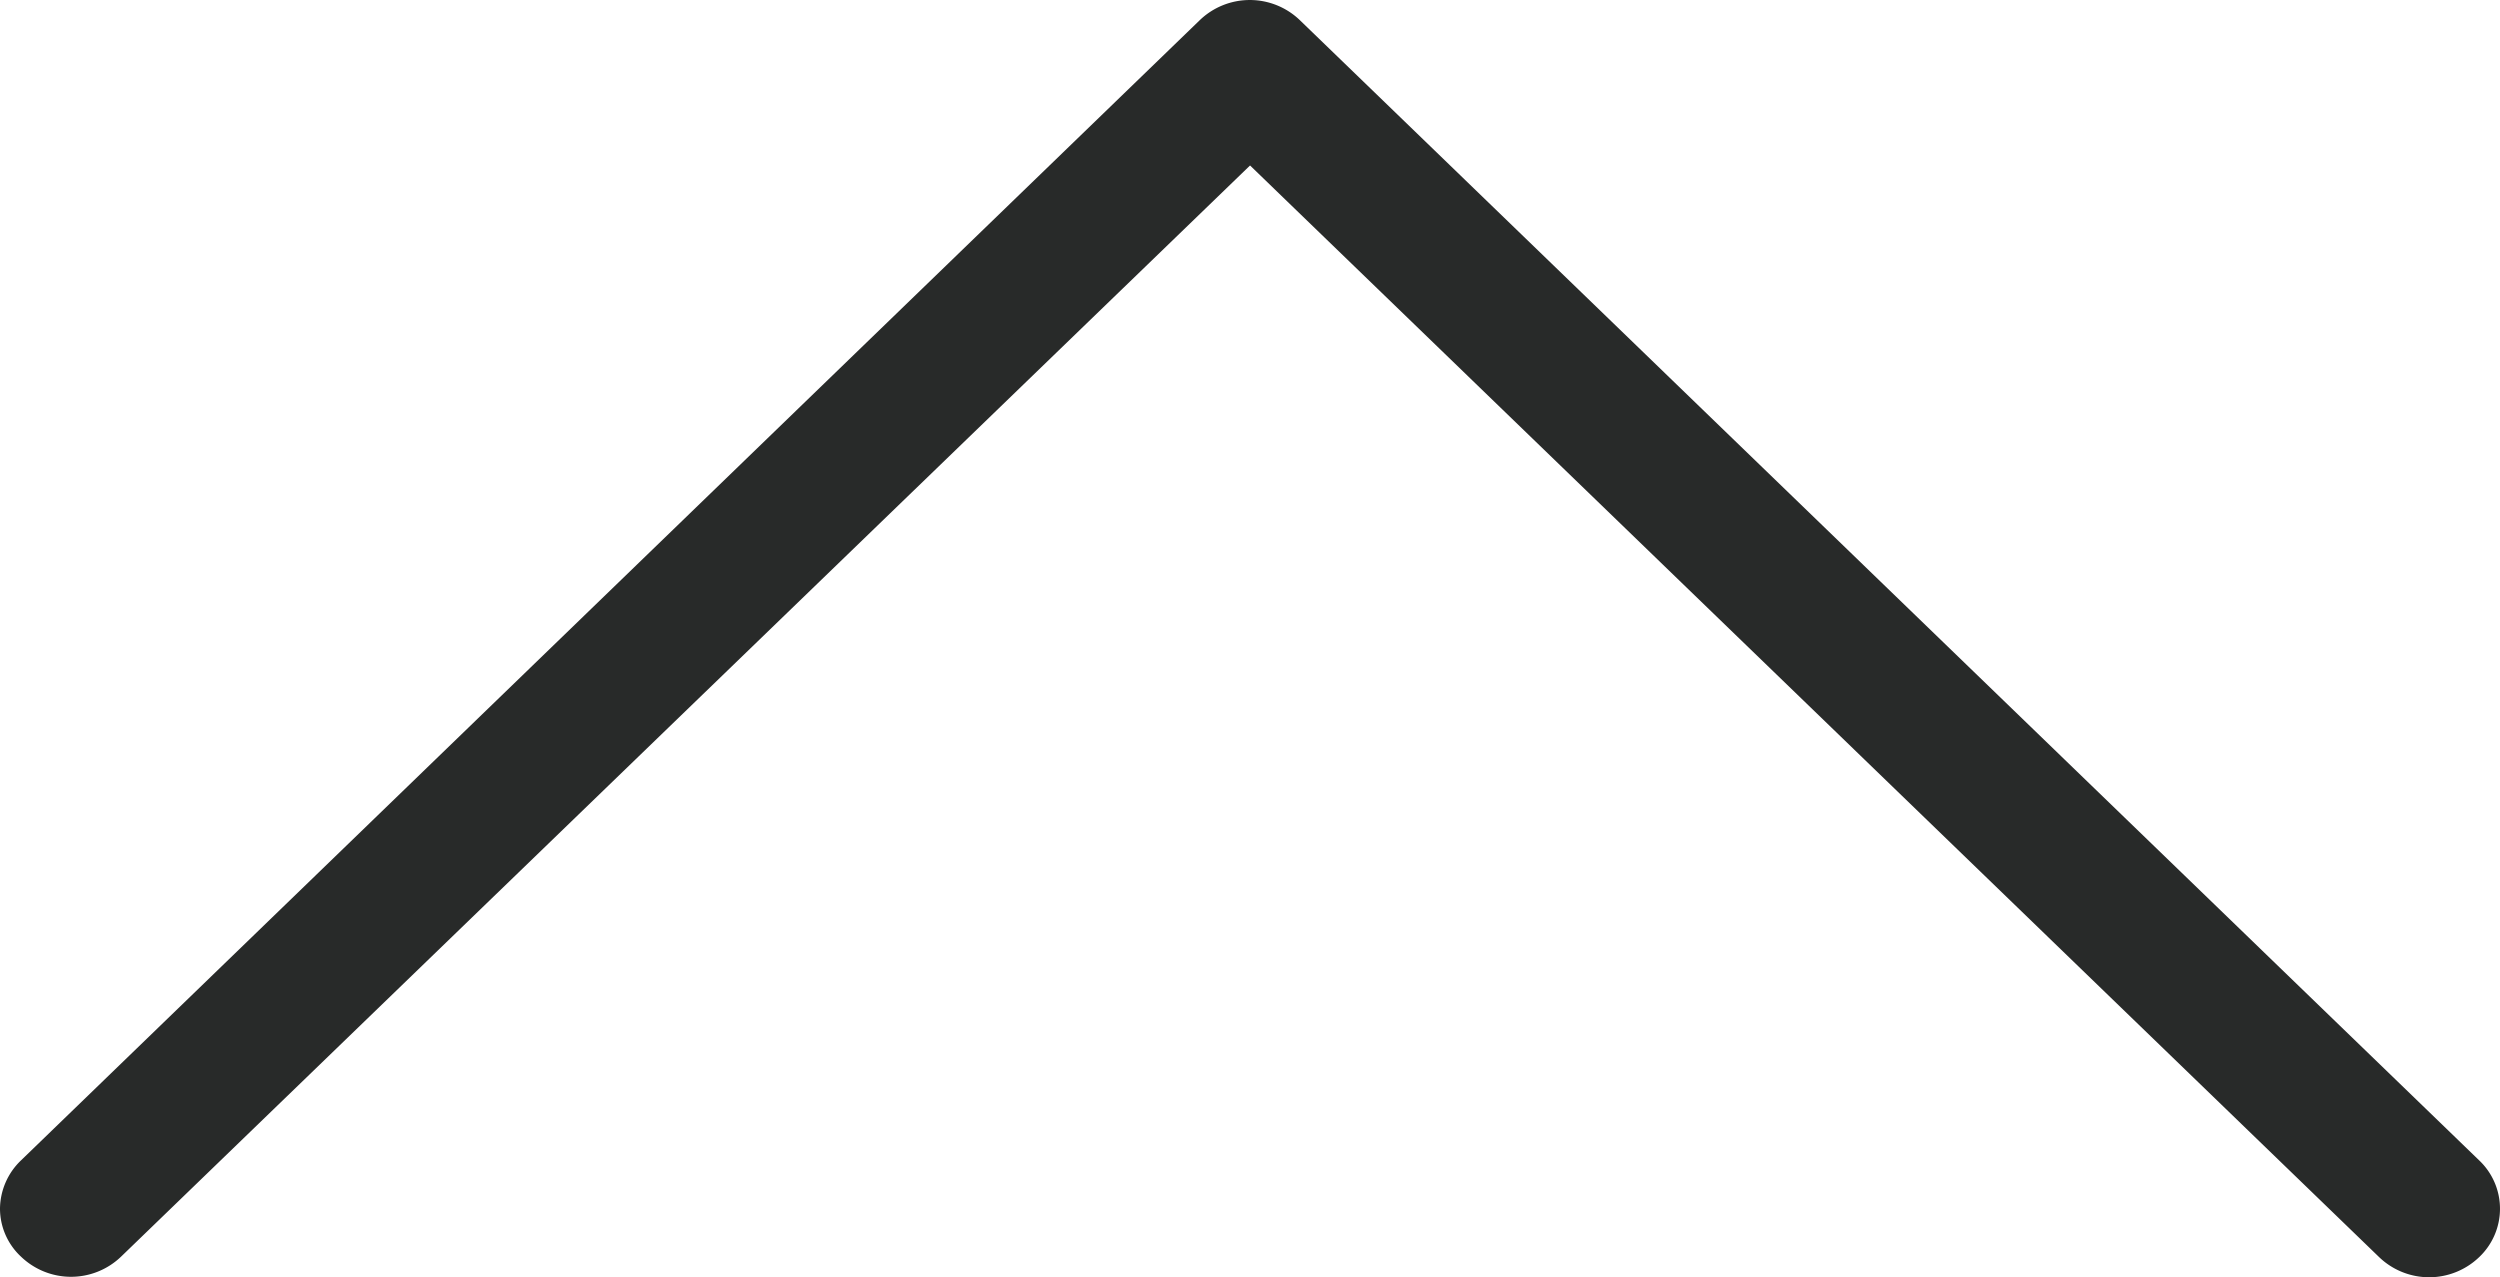<svg xmlns="http://www.w3.org/2000/svg" width="26.907" height="13.747" viewBox="0 0 26.907 13.747">
  <g id="icon-arrow-up" transform="translate(0 13.747) rotate(-90)">
    <path id="Path_87" data-name="Path 87" d="M11.966,13.454.217,25.606a.777.777,0,0,0,0,1.077.717.717,0,0,0,1.041,0L13.53,13.99a.777.777,0,0,0,0-1.077L1.258.226A.729.729,0,0,0,.74,0,.707.707,0,0,0,.222.226a.777.777,0,0,0,0,1.077Z" transform="translate(0 0)" fill="#282A29"/>
  </g>
</svg>
